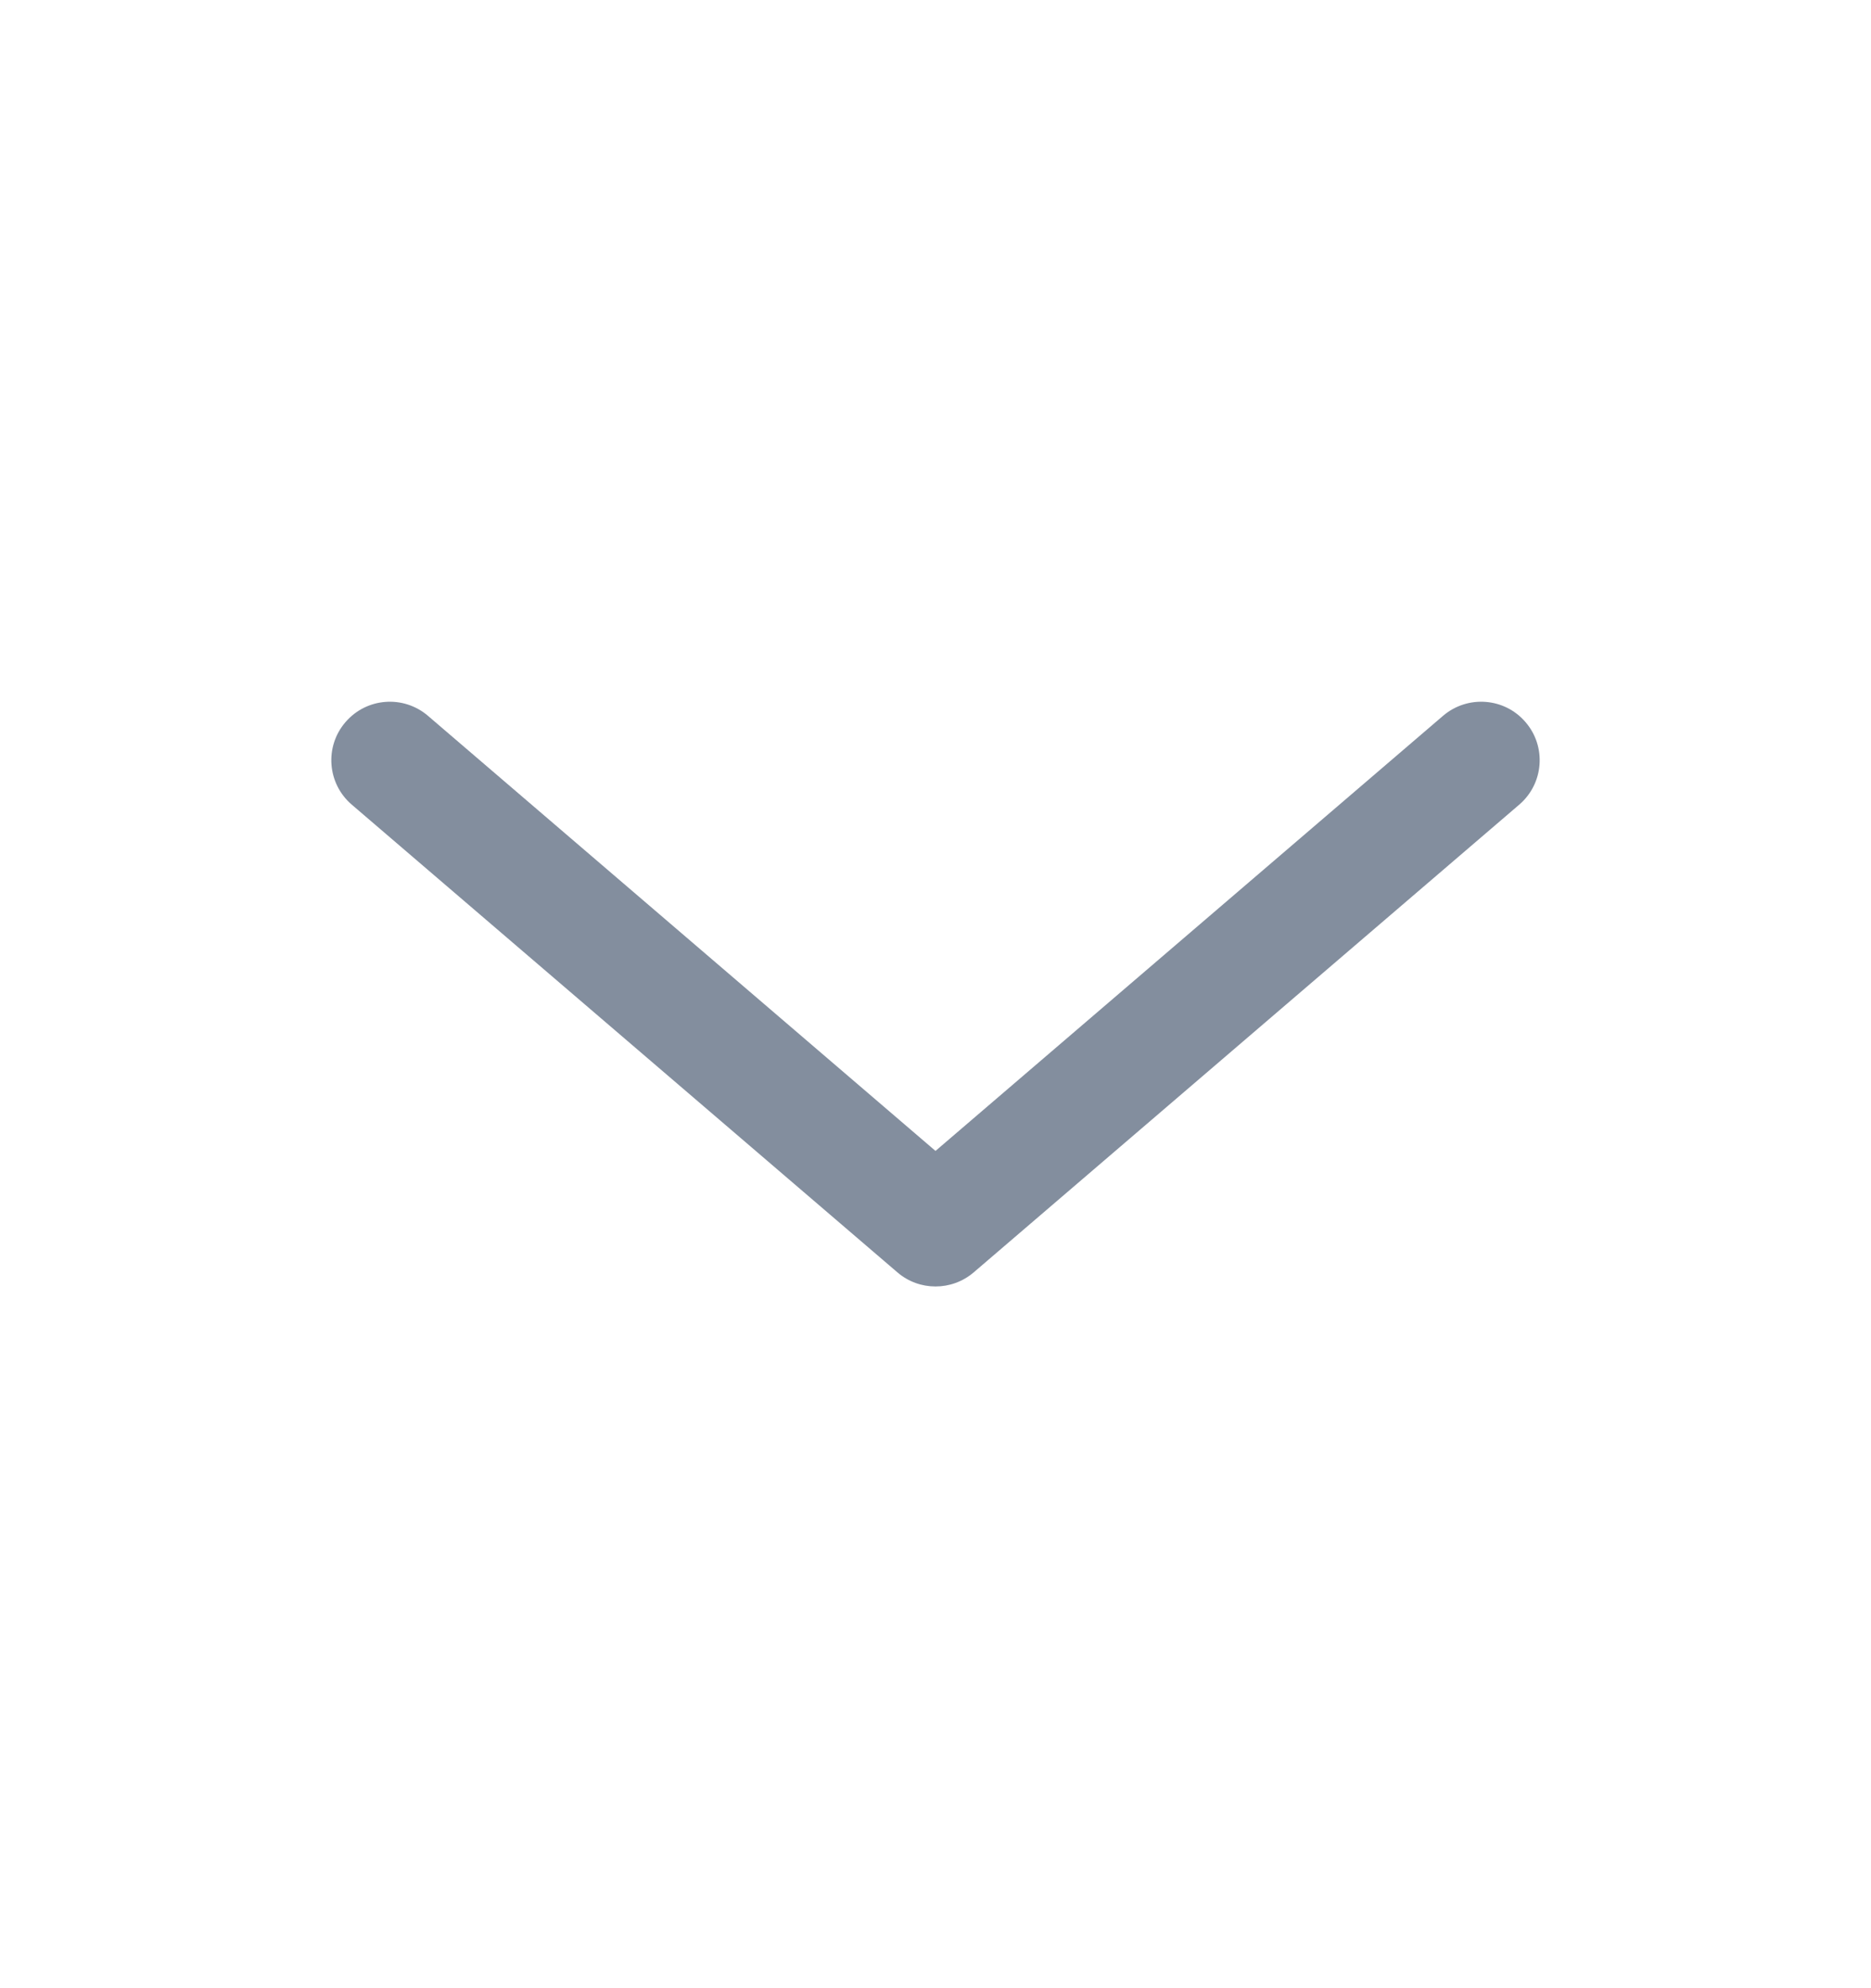 <svg width="16" height="17" viewBox="0 0 16 17" fill="none" xmlns="http://www.w3.org/2000/svg">
<path fill-rule="evenodd" clip-rule="evenodd" d="M2.954 6.175C3.134 5.965 3.449 5.941 3.659 6.12L8 9.841L12.341 6.12C12.551 5.941 12.867 5.965 13.046 6.175C13.226 6.384 13.202 6.7 12.992 6.88L8.326 10.88C8.138 11.04 7.862 11.04 7.675 10.88L3.008 6.88C2.798 6.7 2.774 6.384 2.954 6.175Z" fill="#838E9E"/>
</svg>
